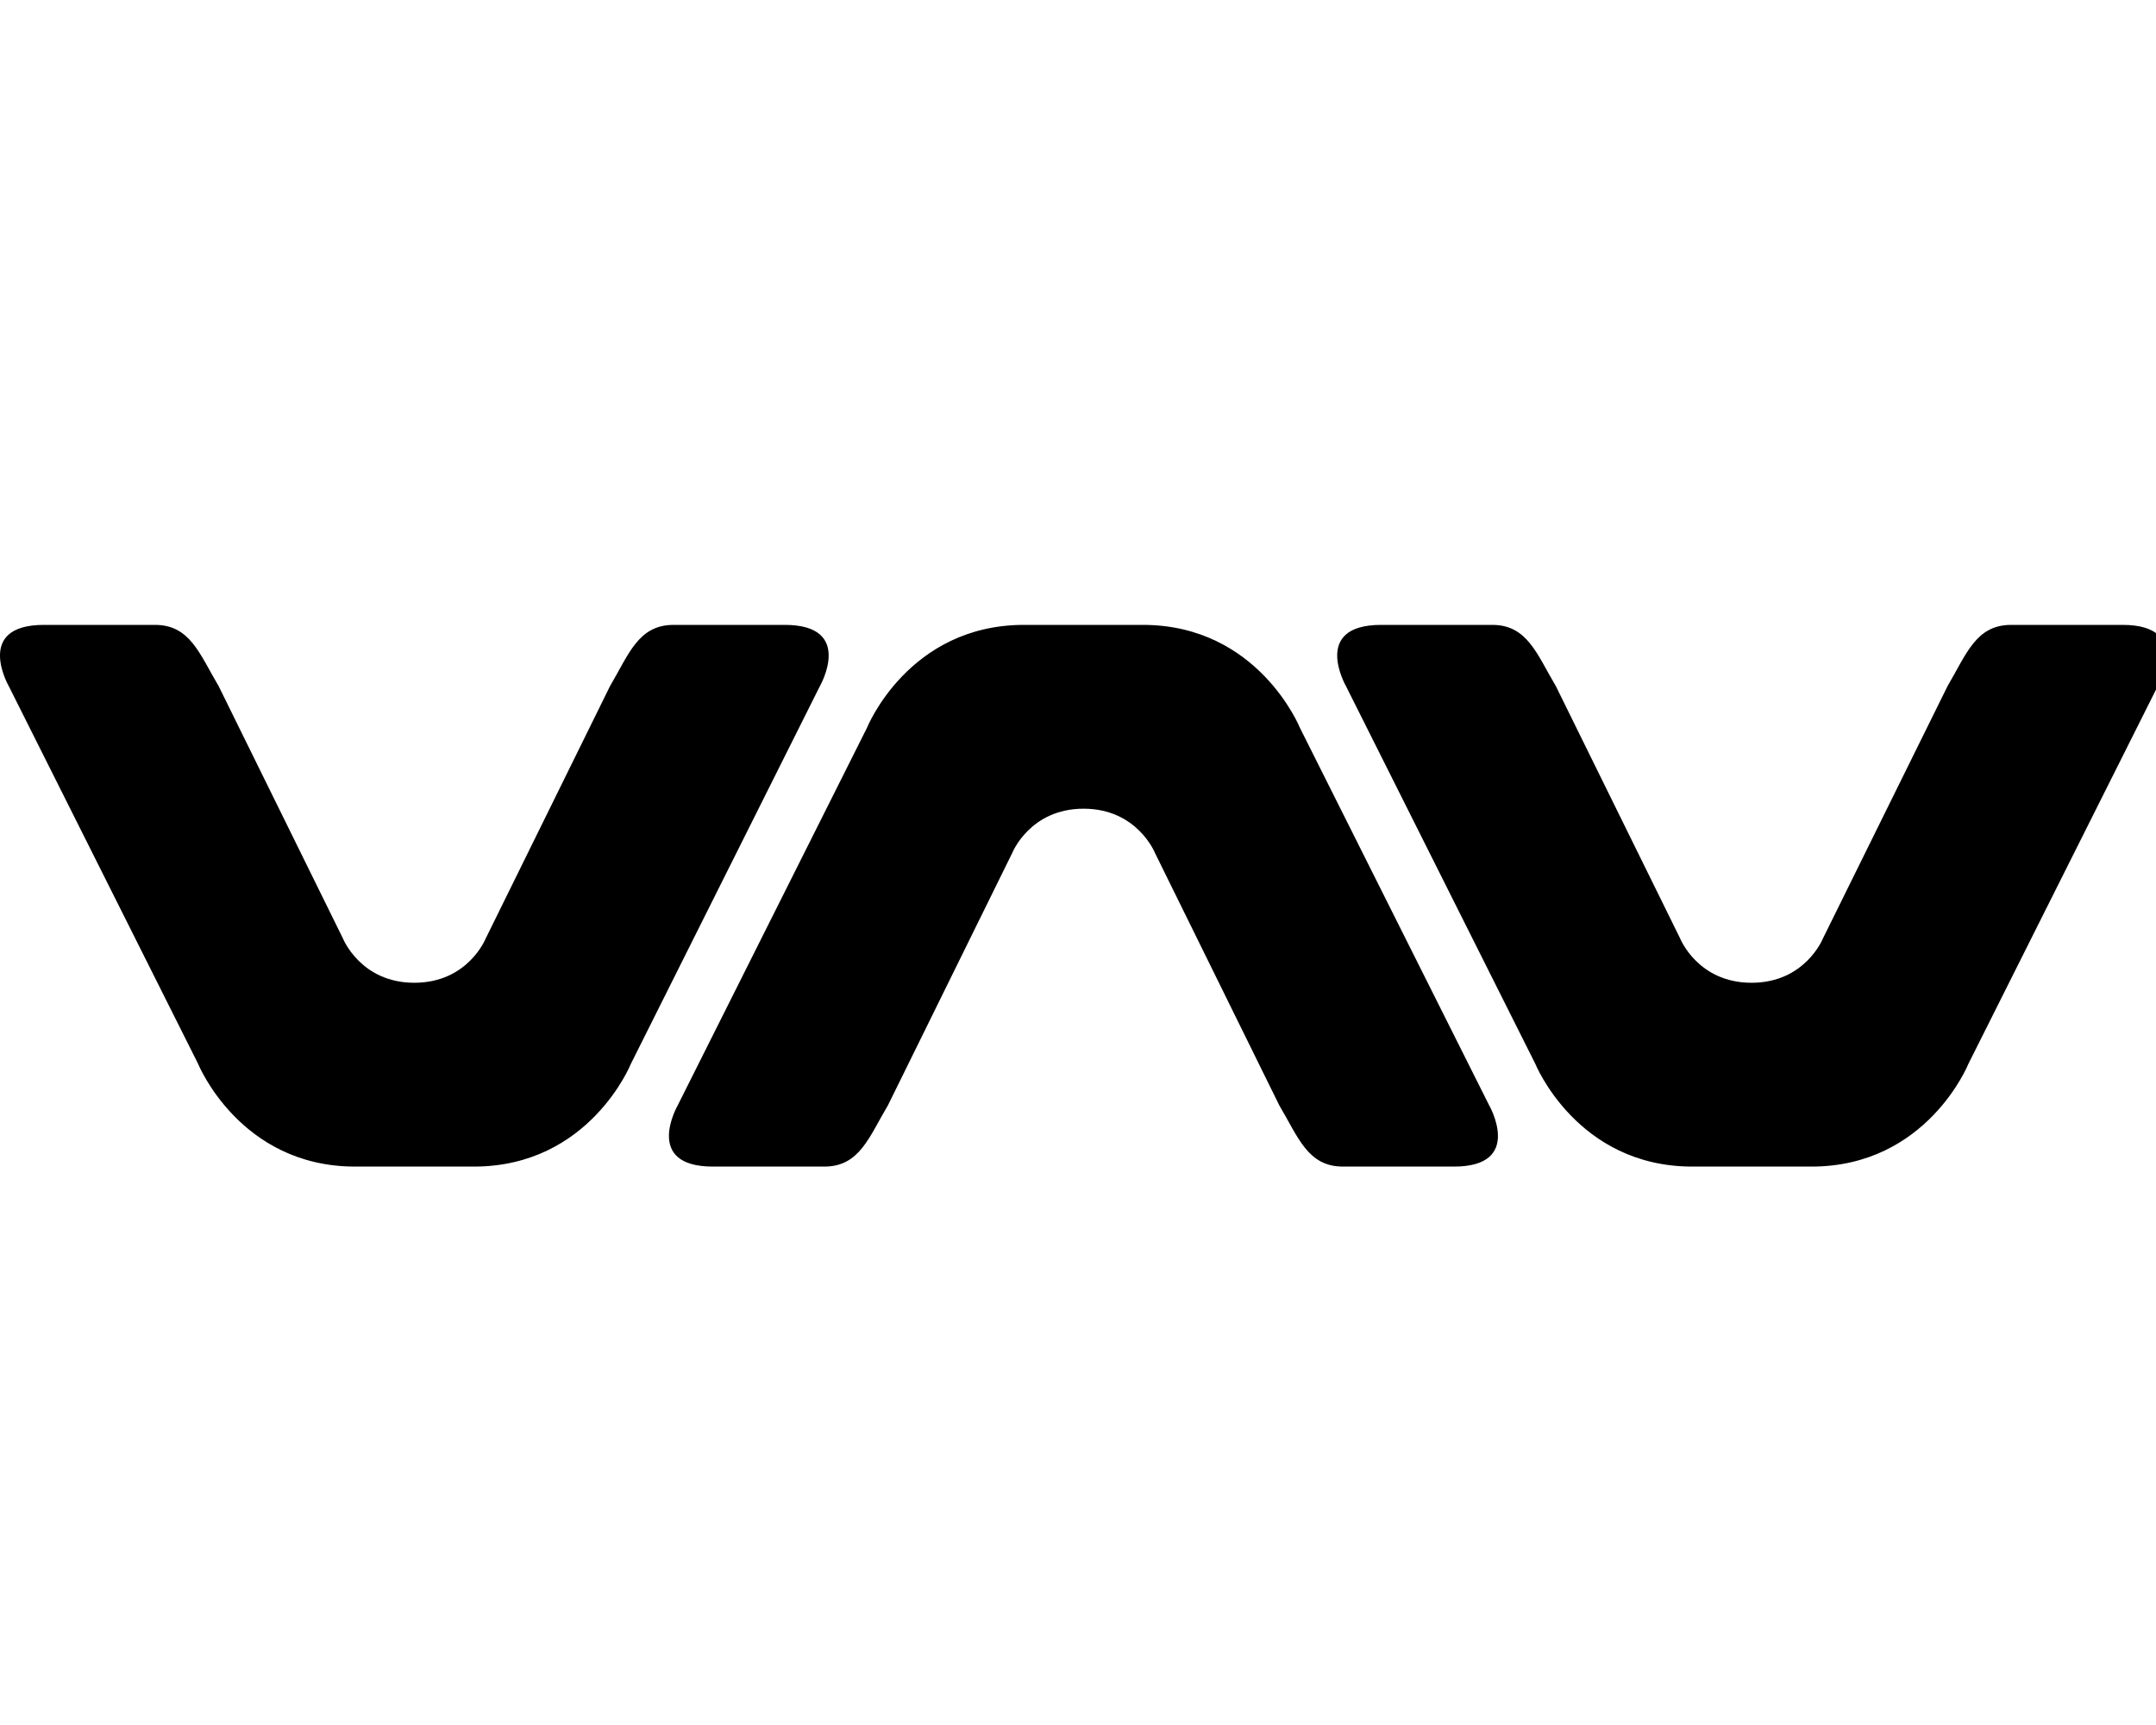 <!-- Generated by IcoMoon.io -->
<svg version="1.1" xmlns="http://www.w3.org/2000/svg" width="40" height="32" viewBox="0 0 40 32">
<title>vnv</title>
<path d="M6.588 21.641c-2.142 0-2.914-1.909-2.914-1.909l-3.511-7.003s-0.653-1.137 0.653-1.137h2.060c0.653 0 0.829 0.546 1.181 1.137l2.305 4.679s0.327 0.823 1.325 0.823 1.325-0.823 1.325-0.823l2.305-4.679c0.352-0.597 0.527-1.137 1.181-1.137h2.060c1.306 0 0.653 1.137 0.653 1.137l-3.505 7.003s-0.766 1.909-2.914 1.909h-2.205zM31.397 21.641c-2.142 0-2.914-1.909-2.914-1.909l-3.511-7.003s-0.653-1.137 0.653-1.137h2.060c0.653 0 0.829 0.546 1.181 1.137l2.305 4.679s0.327 0.823 1.325 0.823 1.325-0.823 1.325-0.823l2.311-4.679c0.352-0.597 0.528-1.137 1.181-1.137h2.066c1.306 0 0.653 1.137 0.653 1.137l-3.511 7.003s-0.766 1.909-2.914 1.909h-2.211zM21.203 11.592c2.142 0 2.914 1.909 2.914 1.909l3.511 7.003s0.653 1.137-0.653 1.137h-2.060c-0.653 0-0.829-0.546-1.181-1.137l-2.305-4.679s-0.327-0.823-1.325-0.823c-0.999 0-1.325 0.823-1.325 0.823l-2.305 4.679c-0.352 0.59-0.527 1.137-1.181 1.137h-2.066c-1.306 0-0.653-1.137-0.653-1.137l3.511-7.003s0.766-1.909 2.914-1.909h2.205z"></path>
</svg>
